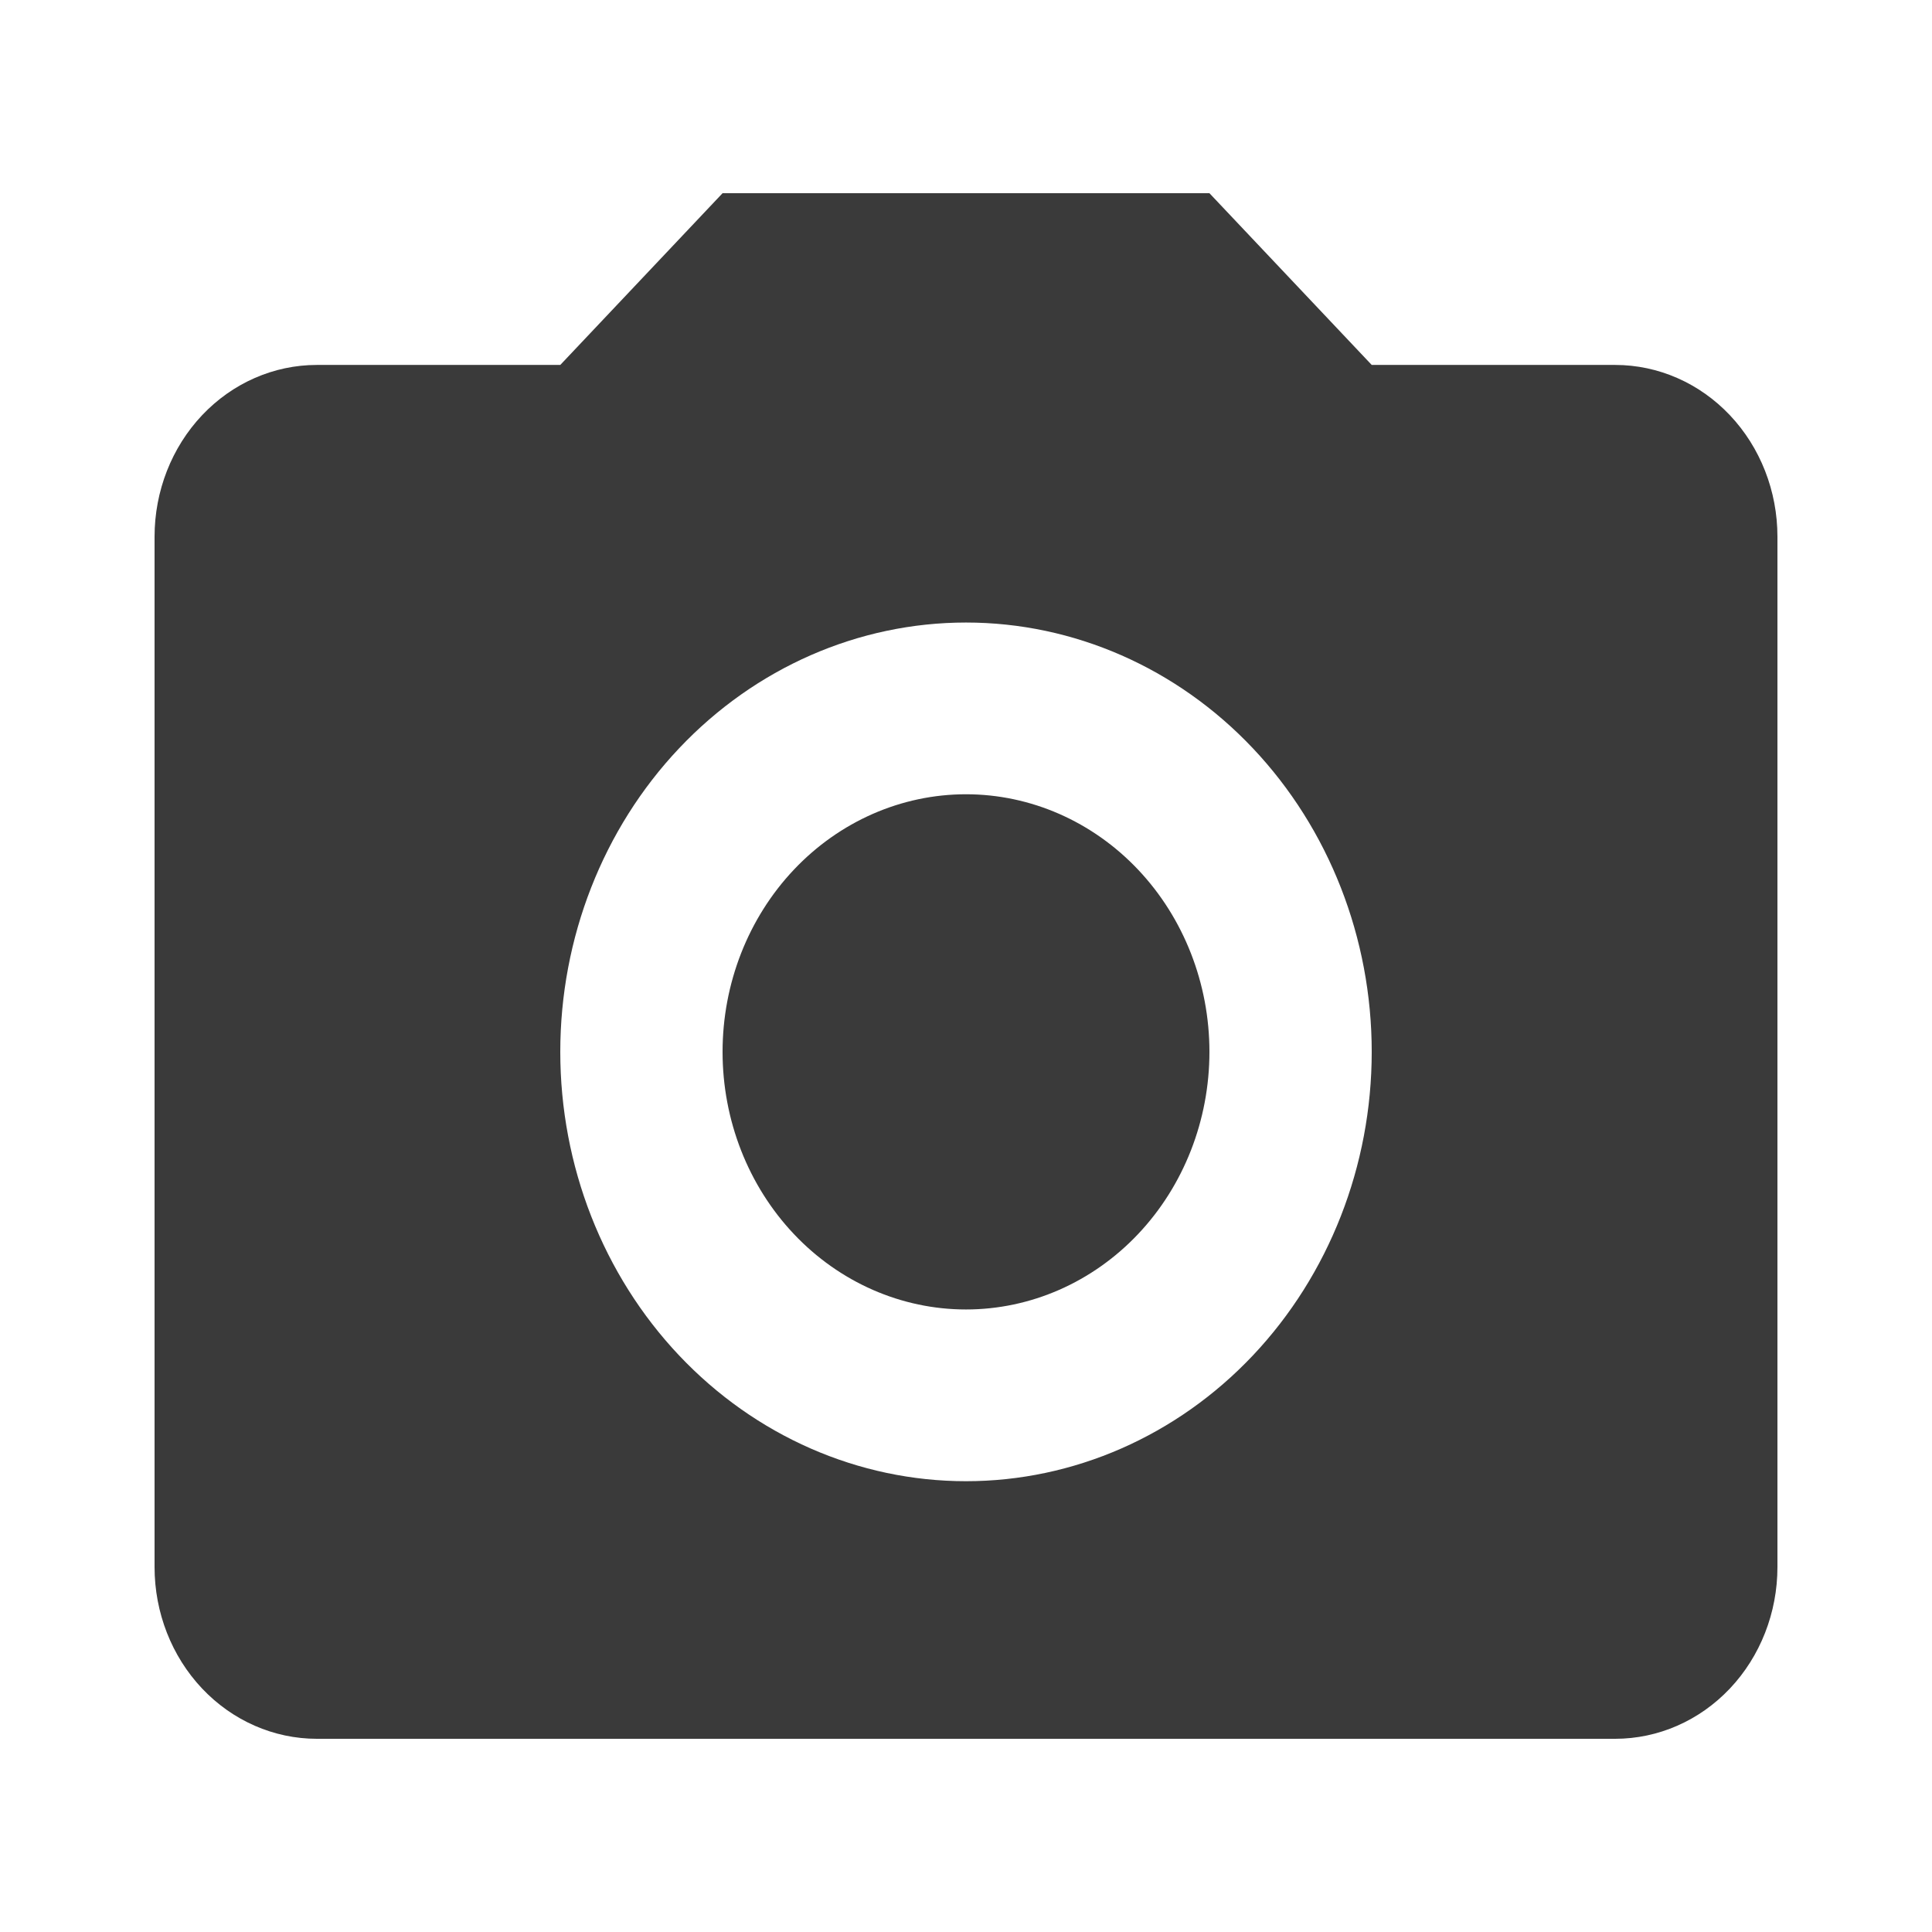 <svg width="100" height="100" viewBox="0 0 100 100" fill="none" xmlns="http://www.w3.org/2000/svg">
<path d="M16.4 18.889H29L37.4 10H62.6L71 18.889H83.6C85.828 18.889 87.964 19.825 89.54 21.492C91.115 23.159 92 25.42 92 27.778V81.111C92 83.469 91.115 85.73 89.54 87.397C87.964 89.064 85.828 90 83.6 90H16.4C14.172 90 12.036 89.064 10.46 87.397C8.885 85.73 8 83.469 8 81.111V27.778C8 25.42 8.885 23.159 10.46 21.492C12.036 19.825 14.172 18.889 16.4 18.889ZM50 32.222C44.431 32.222 39.089 34.563 35.151 38.731C31.212 42.898 29 48.551 29 54.444C29 60.338 31.212 65.99 35.151 70.158C39.089 74.325 44.431 76.667 50 76.667C55.569 76.667 60.911 74.325 64.849 70.158C68.787 65.99 71 60.338 71 54.444C71 48.551 68.787 42.898 64.849 38.731C60.911 34.563 55.569 32.222 50 32.222ZM50 41.111C53.342 41.111 56.547 42.516 58.91 45.016C61.273 47.517 62.6 50.908 62.6 54.444C62.6 57.981 61.273 61.372 58.91 63.873C56.547 66.373 53.342 67.778 50 67.778C46.658 67.778 43.453 66.373 41.09 63.873C38.727 61.372 37.4 57.981 37.4 54.444C37.4 50.908 38.727 47.517 41.09 45.016C43.453 42.516 46.658 41.111 50 41.111Z" fill="#3A3A3A"/>
</svg>

